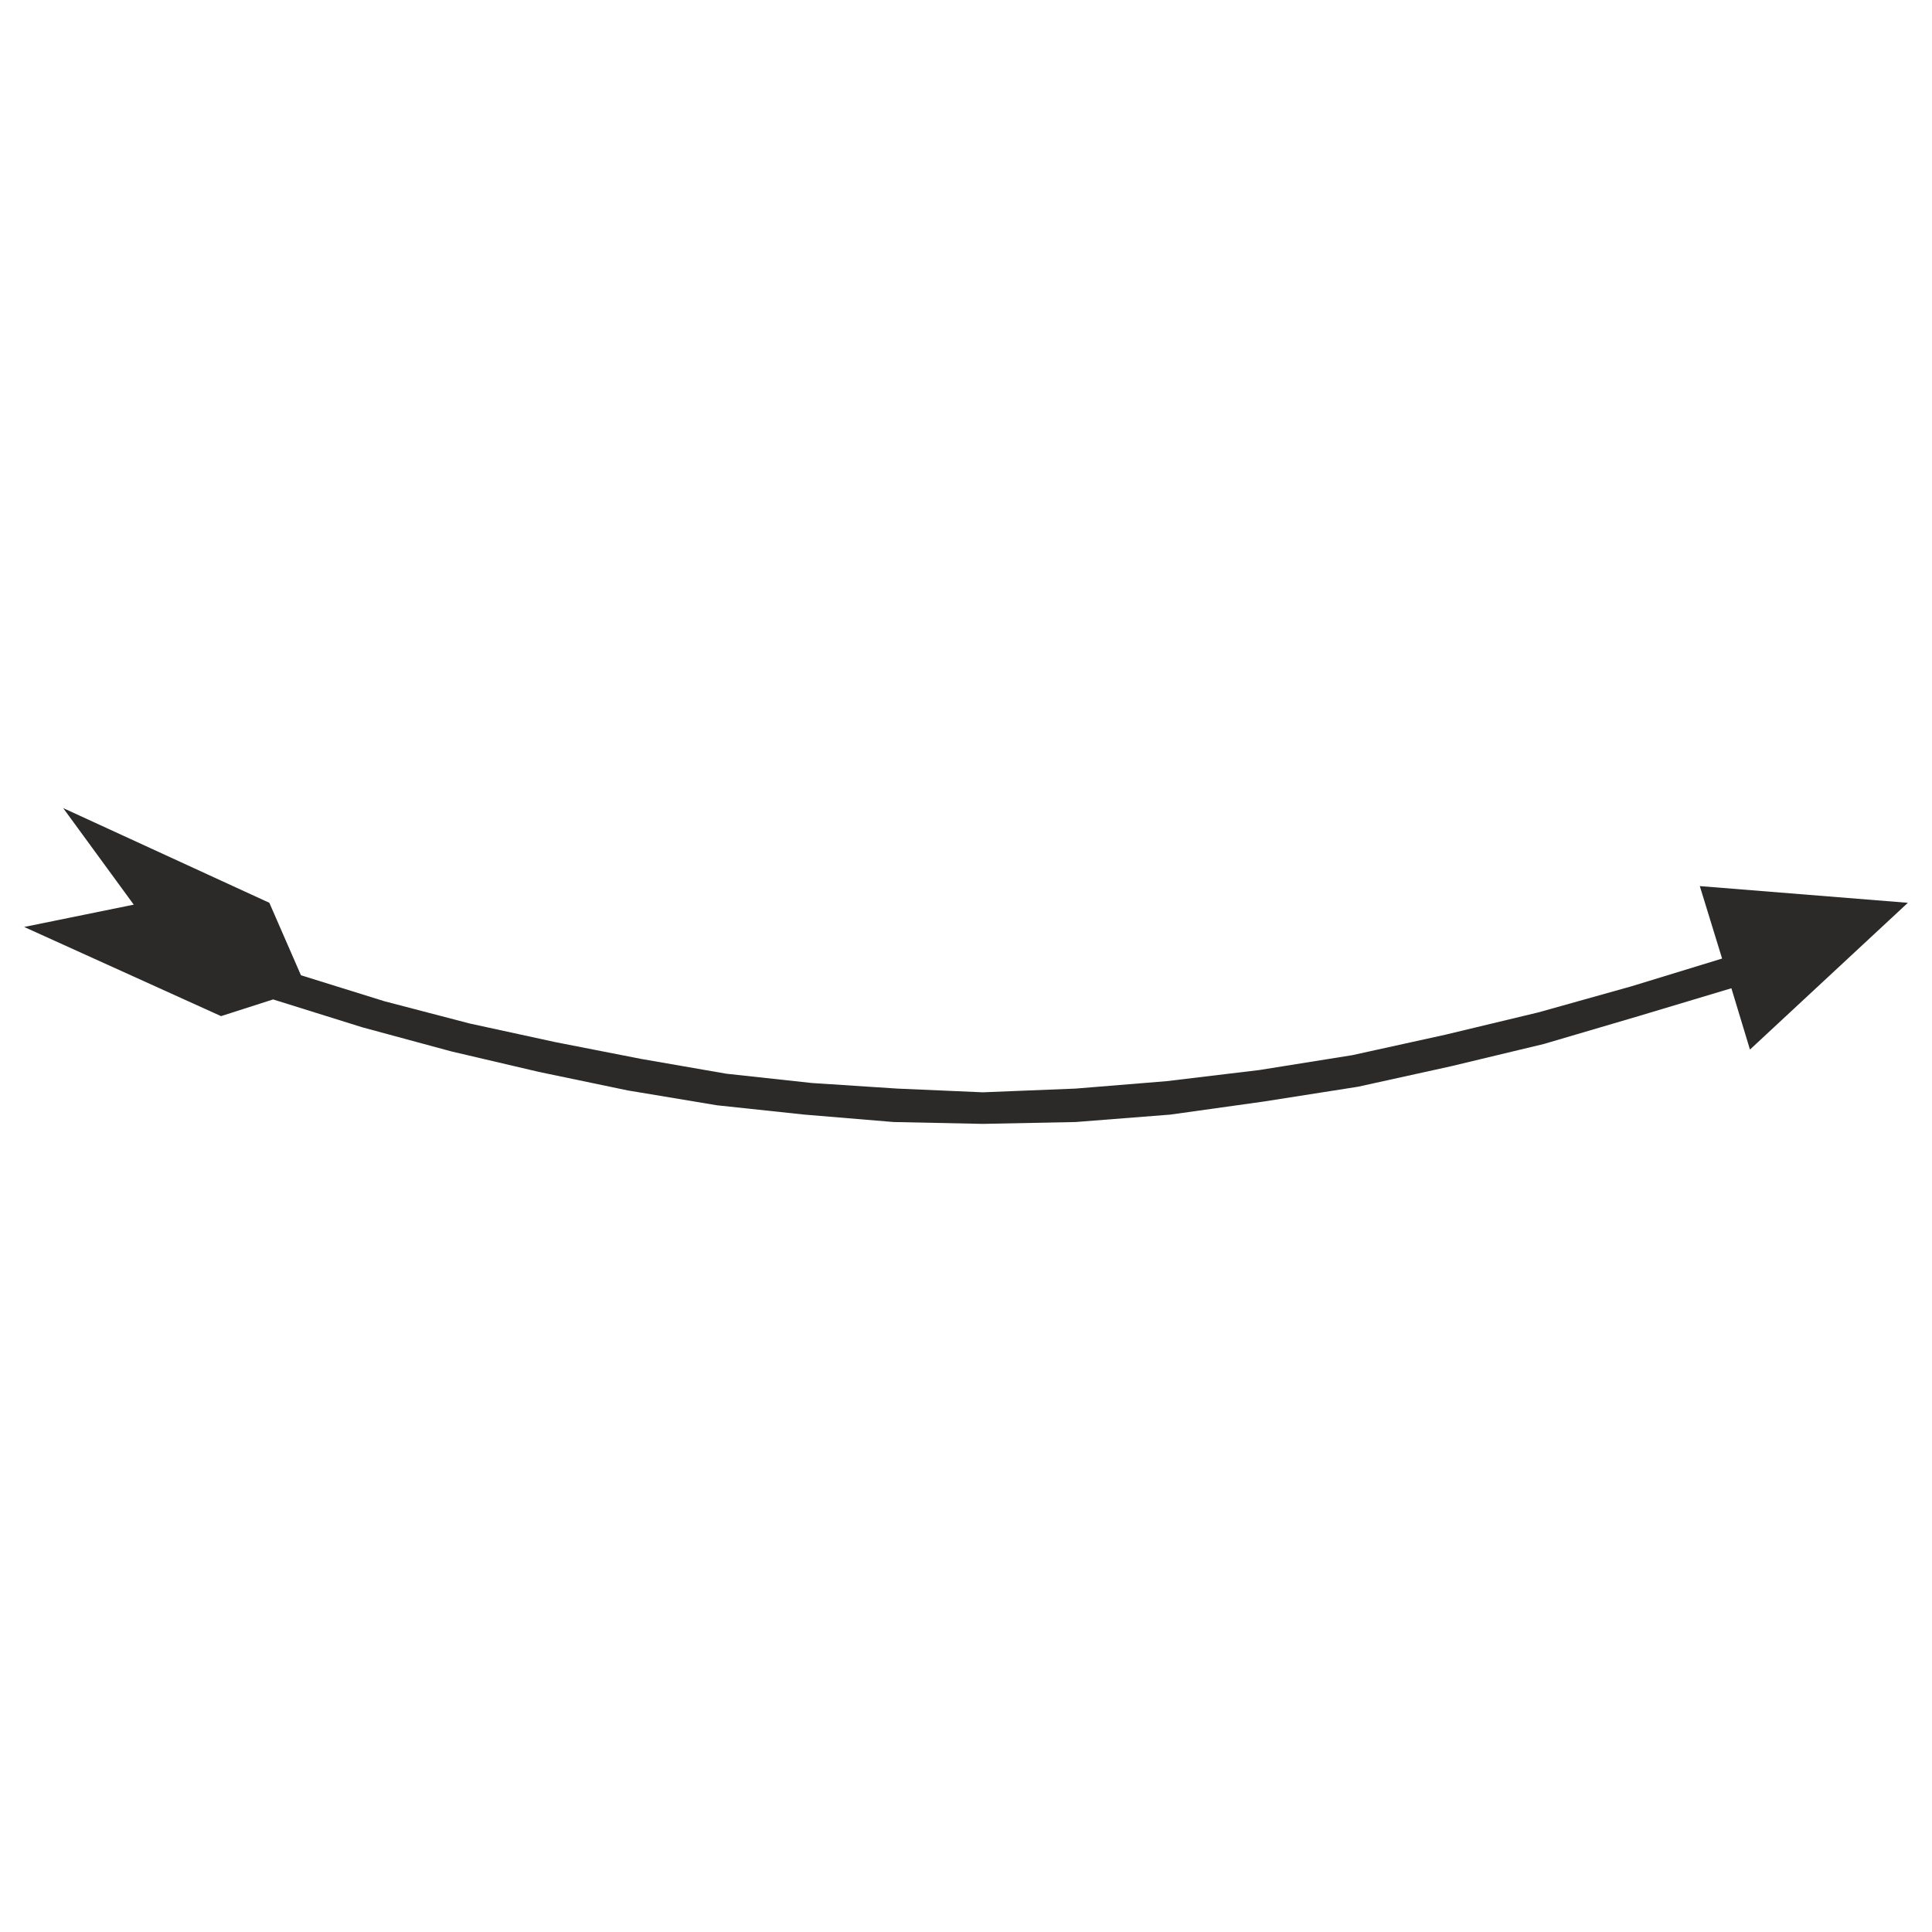 <?xml version="1.0" encoding="UTF-8"?>
<!DOCTYPE svg PUBLIC "-//W3C//DTD SVG 1.1//EN" "http://www.w3.org/Graphics/SVG/1.1/DTD/svg11.dtd">
<!-- Creator: CorelDRAW -->
<svg xmlns="http://www.w3.org/2000/svg" xml:space="preserve" width="200px" height="200px" style="shape-rendering:geometricPrecision; text-rendering:geometricPrecision; image-rendering:optimizeQuality; fill-rule:evenodd; clip-rule:evenodd"
viewBox="0 0 200 200"
 xmlns:xlink="http://www.w3.org/1999/xlink">
 <defs>
  <style type="text/css">
   <![CDATA[
    .fil0 {fill:#2B2A29;fill-rule:nonzero}
   ]]>
  </style>
 </defs>
 <g id="Layer_x0020_1">
  <g id="_265655072">
   <polygon id="_265656344" class="fil0" points="197.502,93.458 181.155,108.652 179.233,102.304 169.616,105.189 159.809,108.075 150.193,110.382 140.578,112.499 130.772,114.038 121.155,115.383 111.349,116.151 101.732,116.344 92.502,116.151 83.271,115.383 74.231,114.42 64.999,112.884 55.77,110.96 46.73,108.843 37.5,106.345 28.271,103.461 22.883,105.189 2.5,95.959 13.845,93.649 6.539,83.652 27.883,93.458 31.155,100.96 39.807,103.652 48.654,105.96 57.5,107.882 66.347,109.614 75.193,111.151 84.04,112.112 92.885,112.69 101.732,113.075 111.349,112.69 120.772,111.921 130.386,110.767 140.002,109.228 149.619,107.113 159.233,104.806 168.848,102.113 178.271,99.229 175.963,91.728 "/>
  </g>
 </g>
</svg>
